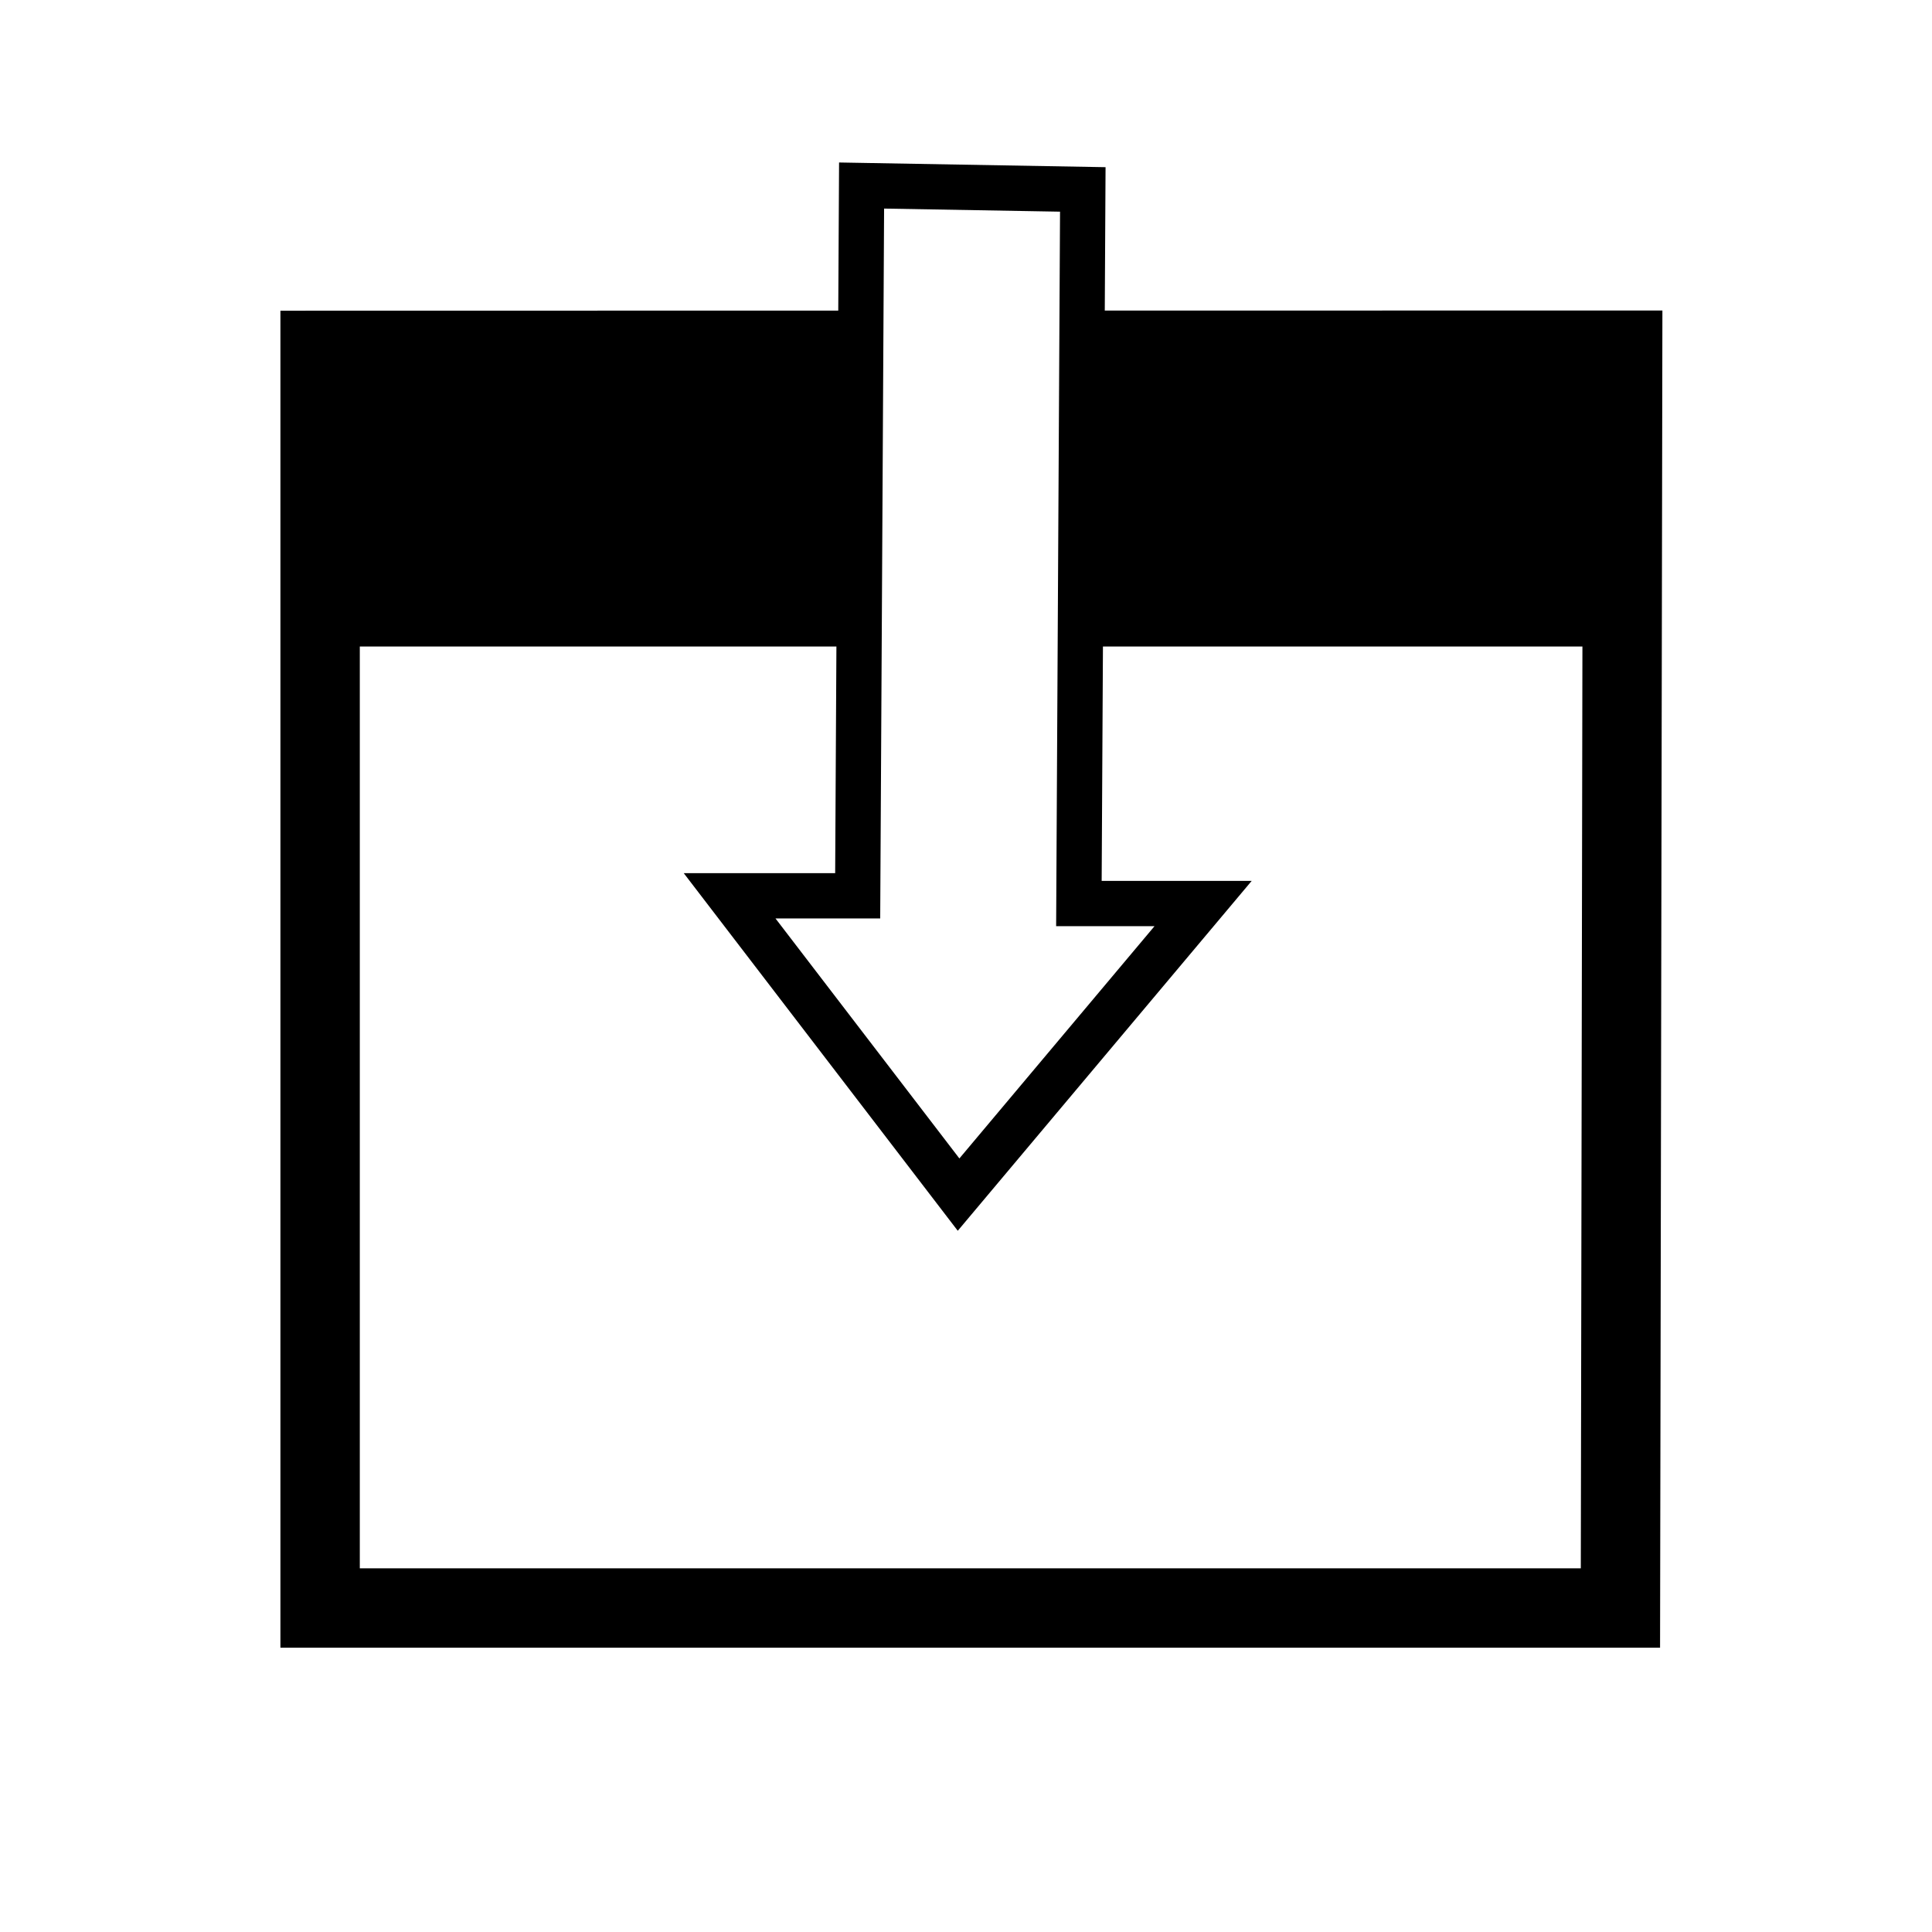 <?xml version="1.0" encoding="UTF-8" standalone="no"?>
<!-- Created with Inkscape (http://www.inkscape.org/) -->

<svg
   xmlns:dc="http://purl.org/dc/elements/1.1/"
   xmlns:cc="http://creativecommons.org/ns#"
   xmlns:rdf="http://www.w3.org/1999/02/22-rdf-syntax-ns#"
   xmlns:svg="http://www.w3.org/2000/svg"
   xmlns="http://www.w3.org/2000/svg"
   xmlns:sodipodi="http://sodipodi.sourceforge.net/DTD/sodipodi-0.dtd"
   xmlns:inkscape="http://www.inkscape.org/namespaces/inkscape"
   width="64px"
   height="64px"
   id="svg2985"
   version="1.1"
   inkscape:version="0.48.4 r9939"
   sodipodi:docname="block_newproj.svg">
  <defs
     id="defs2987" />
  <sodipodi:namedview
     id="base"
     pagecolor="#ffffff"
     bordercolor="#666666"
     borderopacity="1.0"
     inkscape:pageopacity="0.0"
     inkscape:pageshadow="2"
     inkscape:zoom="7.7781746"
     inkscape:cx="22.821121"
     inkscape:cy="46.706159"
     inkscape:current-layer="layer1"
     showgrid="false"
     inkscape:document-units="px"
     inkscape:grid-bbox="true"
     inkscape:window-width="1214"
     inkscape:window-height="960"
     inkscape:window-x="104"
     inkscape:window-y="32"
     inkscape:window-maximized="0" />
  <g
     id="layer1"
     inkscape:label="Layer 1"
     inkscape:groupmode="layer">
    <path
       style="fill:#000000"
       d=""
       id="path3143"
       inkscape:connector-curvature="0" />
    <path
       style="fill:none;stroke:#000000;stroke-width:2.63;stroke-linecap:square;stroke-linejoin:miter;stroke-miterlimit:4;stroke-opacity:1;stroke-dashoffset:0"
       d="m 27.421,11.604 -16.817,0.003 0,41.661 43.075,0 0.073,-41.667 -16.701,0.002"
       id="rect4416"
       inkscape:connector-curvature="0"
       sodipodi:nodetypes="cccccc" />
    <rect
       style="fill:#000000;fill-opacity:1;stroke:#000000;stroke-width:1.321;stroke-linecap:butt;stroke-linejoin:miter;stroke-miterlimit:4;stroke-opacity:1;stroke-dasharray:none;stroke-dashoffset:0"
       id="rect2994"
       width="17.264"
       height="8.907"
       x="10.332"
       y="11.849" />
    <path
       style="fill:none;stroke:#000000;stroke-width:1.5;stroke-linecap:butt;stroke-linejoin:miter;stroke-miterlimit:4;stroke-opacity:1;stroke-dasharray:none"
       d="m 28.541,6.146 7.328,0.129 -0.129,23.656 4.114,0 -8.1,9.642 -7.585,-9.899 4.243,0 z"
       id="path4557"
       inkscape:connector-curvature="0"
       sodipodi:nodetypes="cccccccc" />
    <rect
       style="fill:#000000;fill-opacity:1;stroke:#000000;stroke-width:1.321;stroke-linecap:butt;stroke-linejoin:miter;stroke-miterlimit:4;stroke-opacity:1;stroke-dasharray:none;stroke-dashoffset:0"
       id="rect2994-1"
       width="17.264"
       height="8.907"
       x="36.495"
       y="11.849" />
  </g>
</svg>
